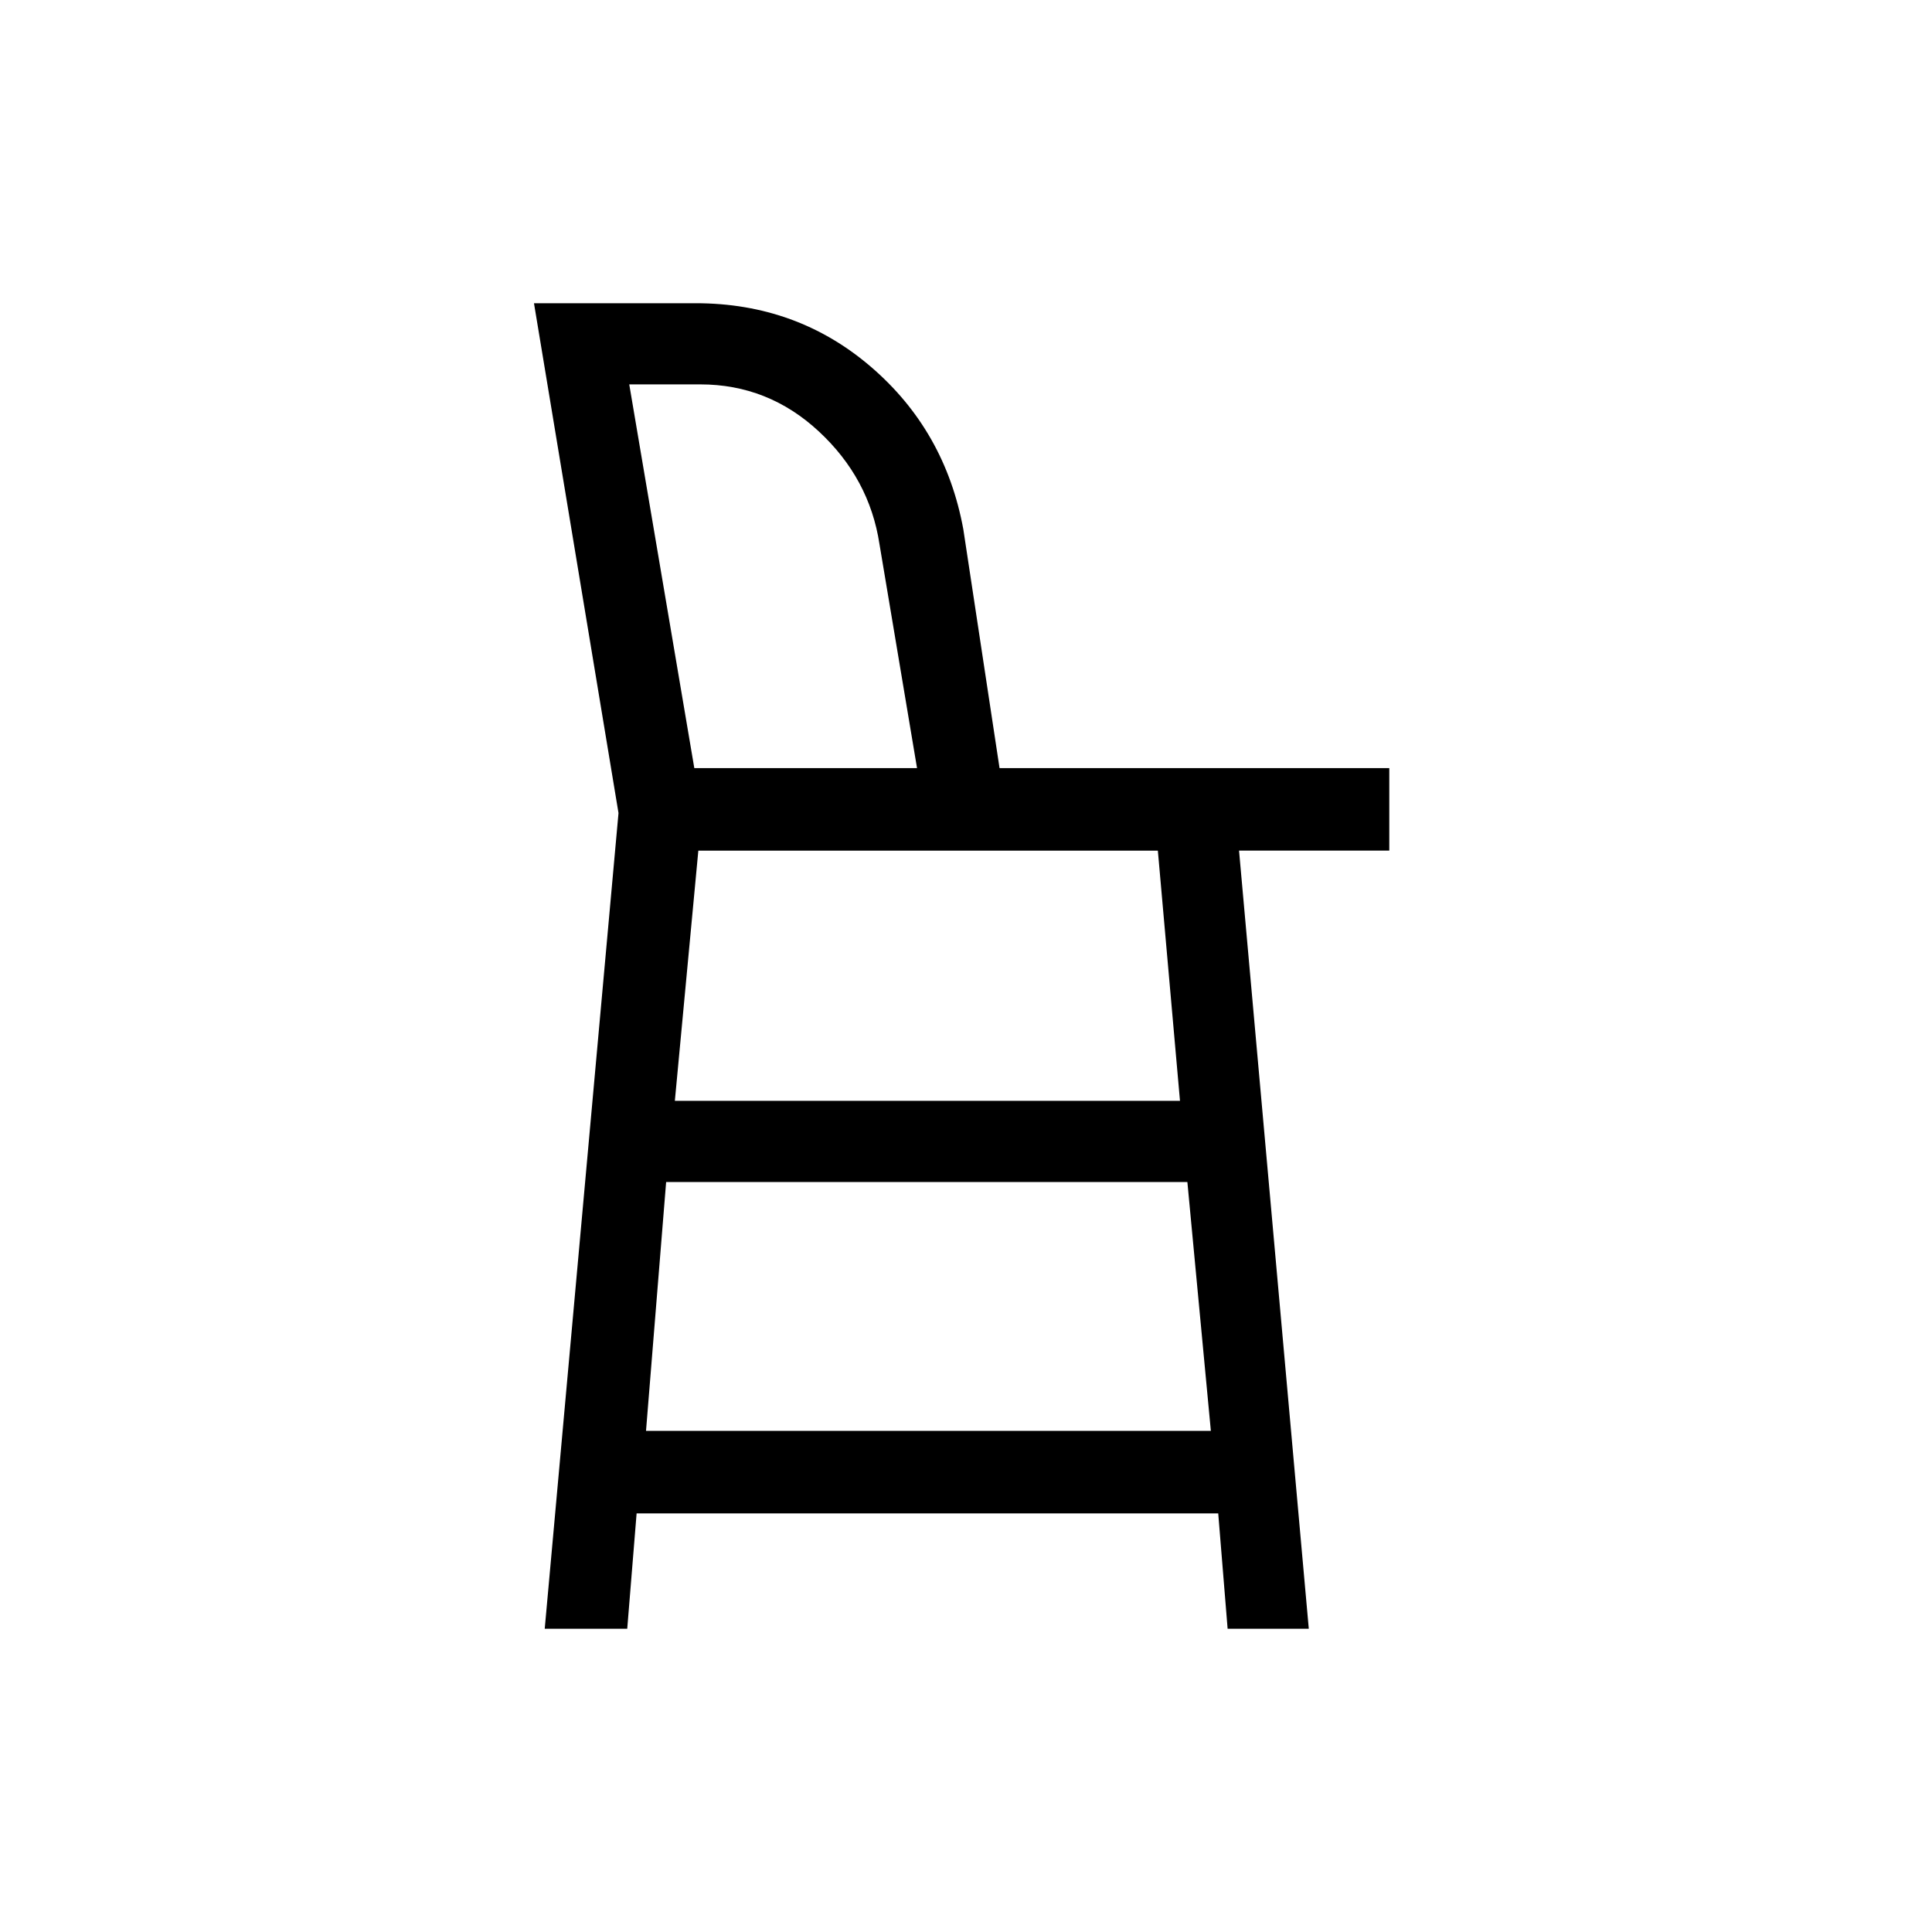 <svg xmlns="http://www.w3.org/2000/svg" height="40" viewBox="0 -960 960 960" width="40"><path d="M270.67-150.67 307.33-556l-42-253.33h80.34q50.33 0 87.16 31.66Q469.67-746 478.67-697l18 118.67h193.66v41h-74.66l34.66 386.66H610L605.33-208h-289l-4.66 57.33h-41ZM345-578.33h110.67L437-689.67q-5-32.66-30.17-56Q381.67-769 348-769h-35.33L345-578.33Zm0 0h110.67H345ZM321-249h280.67L590-372.67H331L321-249Zm14.33-164h251l-11-124.33H347L335.33-413Z"/></svg>
